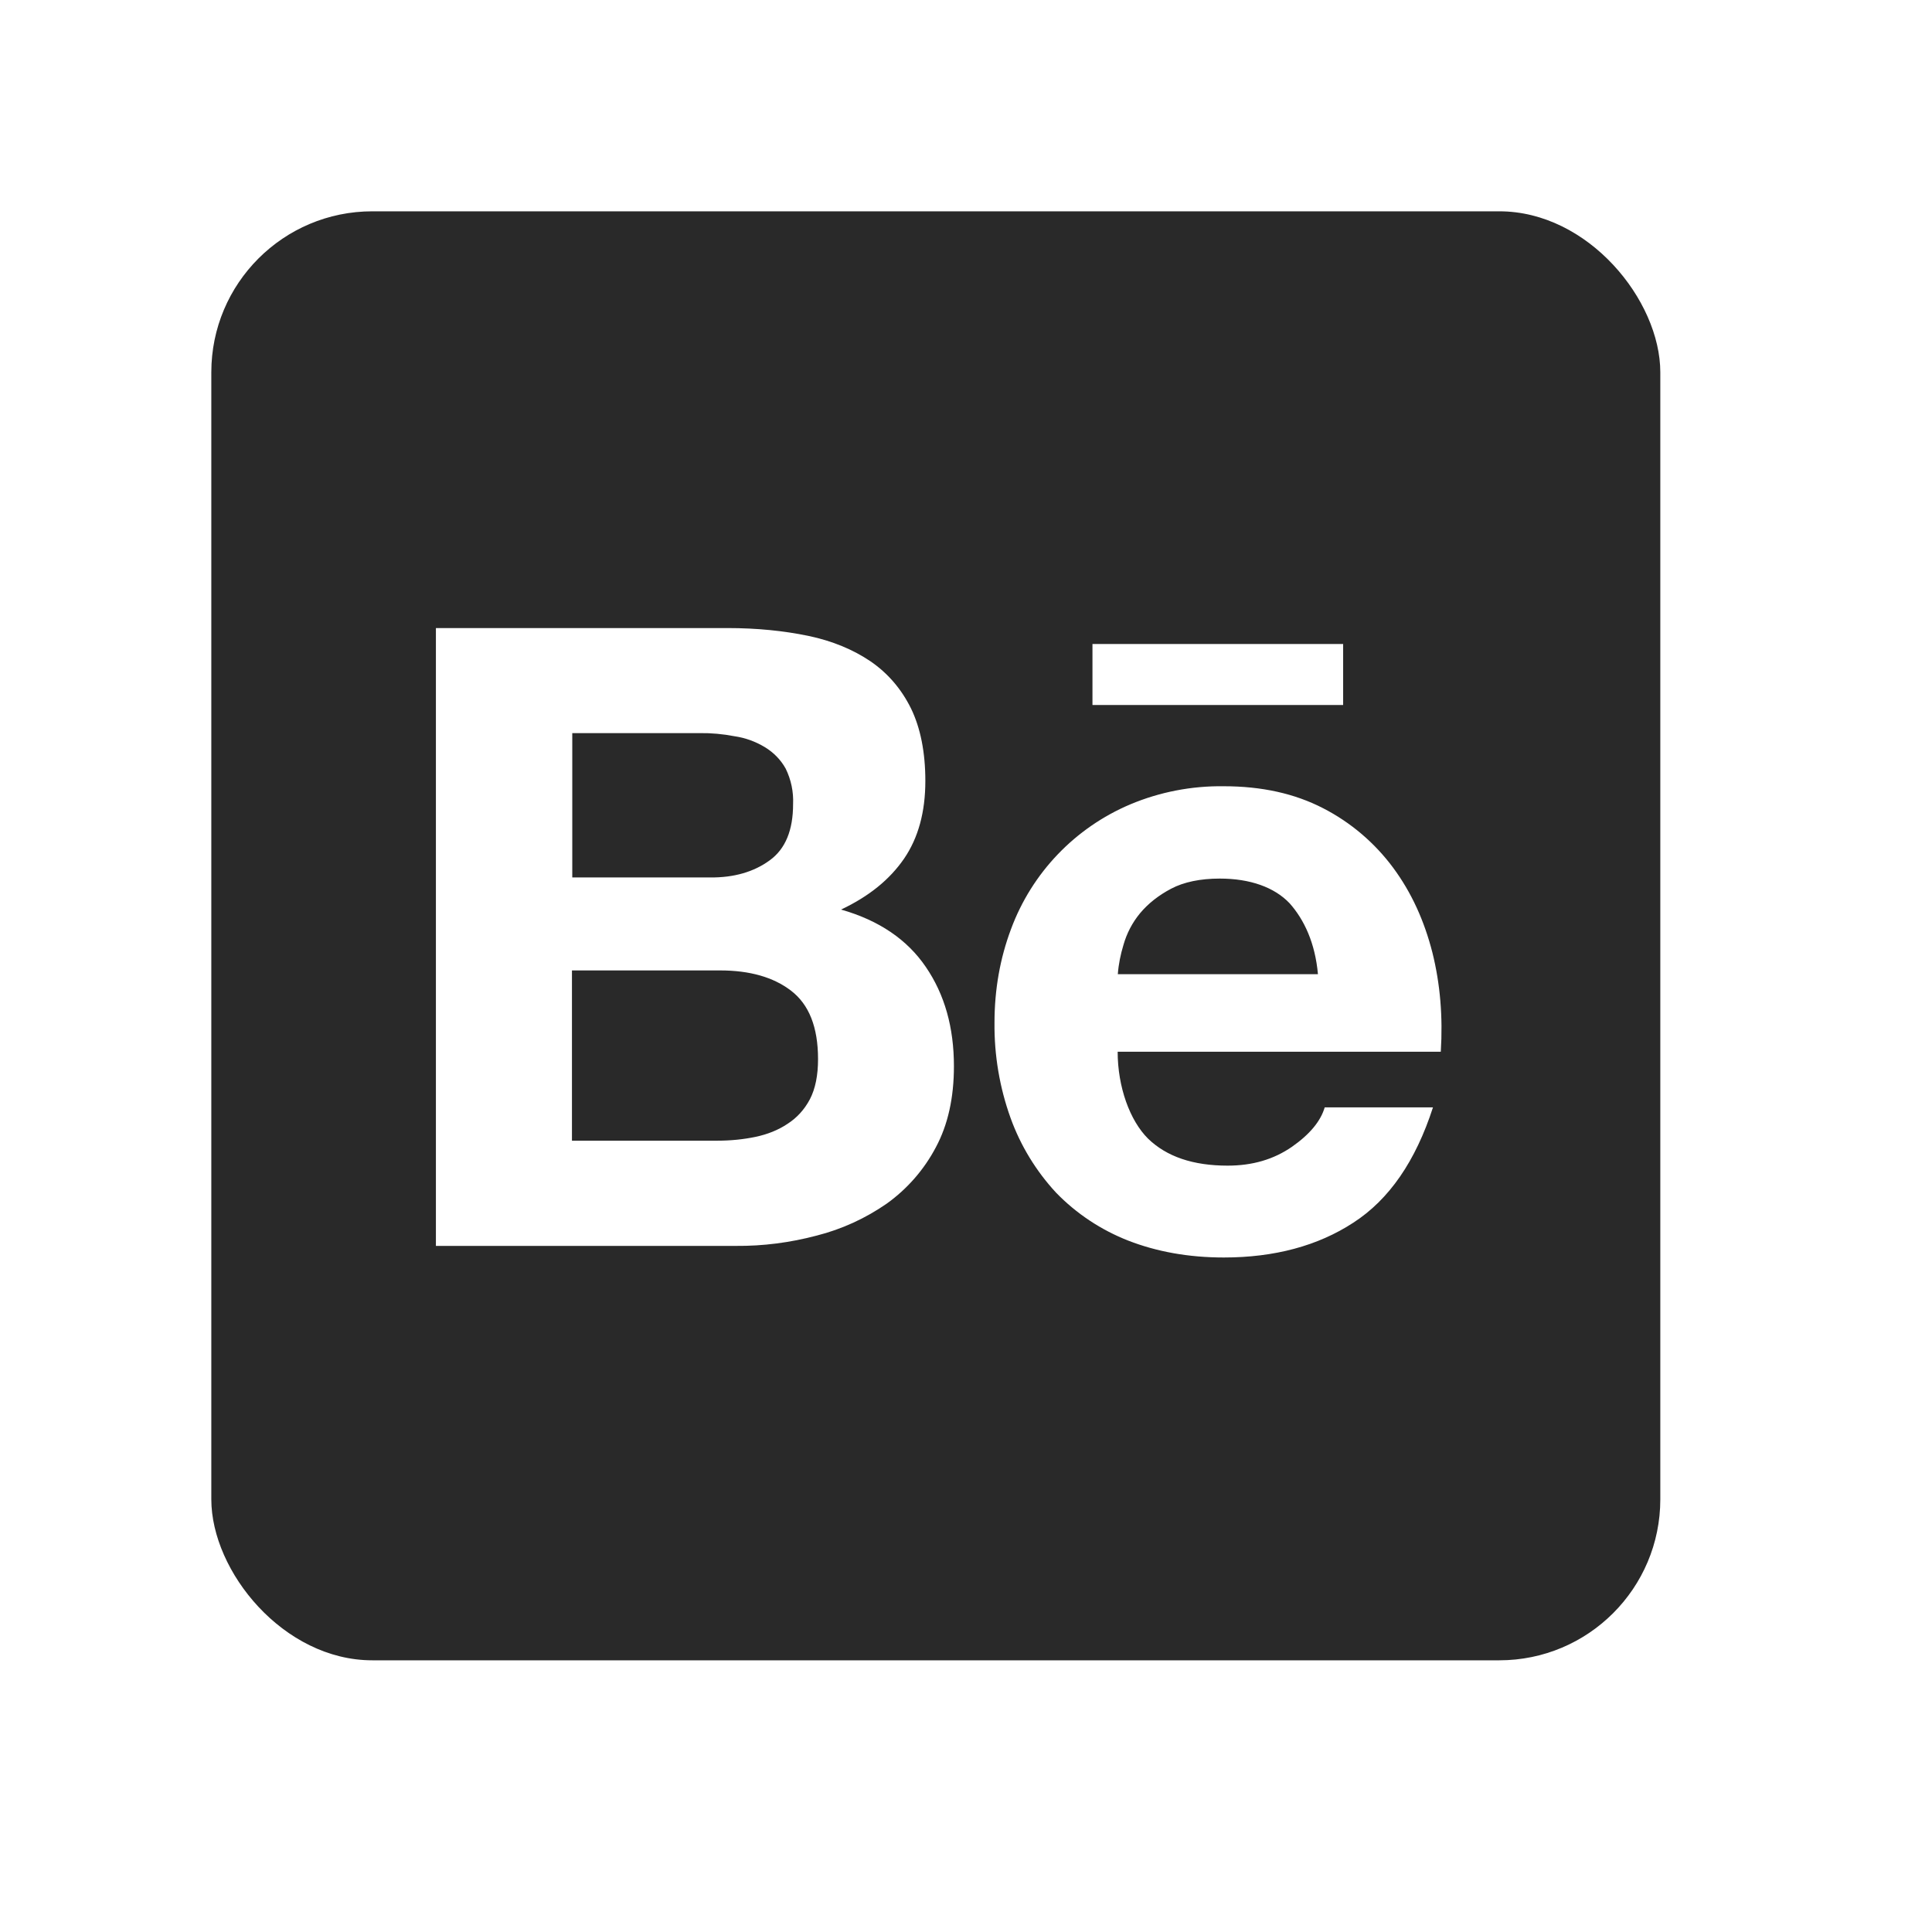 <svg width="24" height="24" viewBox="0 0 24 24" fill="none" xmlns="http://www.w3.org/2000/svg">
<g clip-path="url(#clip0_4432_1017)">
<path d="M19.905 2.625H3.345C2.947 2.625 2.625 2.947 2.625 3.345V19.905C2.625 20.303 2.947 20.625 3.345 20.625H19.905C20.303 20.625 20.625 20.303 20.625 19.905V3.345C20.625 2.947 20.303 2.625 19.905 2.625ZM13.571 8H16.685V8.758H13.571V8ZM11.625 14.253C11.479 14.53 11.271 14.768 11.018 14.95C10.752 15.135 10.457 15.27 10.145 15.349C9.817 15.436 9.48 15.48 9.141 15.477H5.415V7.802H9.037C9.404 7.802 9.737 7.836 10.041 7.899C10.342 7.962 10.599 8.07 10.815 8.216C11.029 8.363 11.197 8.558 11.317 8.801C11.434 9.042 11.495 9.344 11.495 9.701C11.495 10.088 11.407 10.408 11.231 10.666C11.053 10.925 10.797 11.134 10.448 11.299C10.923 11.434 11.272 11.675 11.501 12.012C11.735 12.354 11.85 12.764 11.85 13.245C11.85 13.636 11.776 13.972 11.625 14.253ZM17.898 13.065H13.884C13.884 13.502 14.035 13.92 14.262 14.145C14.492 14.368 14.82 14.48 15.25 14.48C15.56 14.48 15.823 14.402 16.049 14.246C16.271 14.091 16.406 13.927 16.456 13.756H17.801C17.585 14.424 17.257 14.901 16.811 15.189C16.37 15.477 15.83 15.621 15.203 15.621C14.764 15.621 14.37 15.549 14.017 15.412C13.677 15.279 13.371 15.076 13.119 14.816C12.87 14.547 12.678 14.232 12.554 13.889C12.417 13.508 12.35 13.108 12.354 12.705C12.354 12.289 12.424 11.902 12.559 11.542C12.818 10.842 13.355 10.282 14.041 9.992C14.408 9.838 14.802 9.762 15.2 9.767C15.673 9.767 16.082 9.857 16.438 10.041C16.78 10.217 17.077 10.47 17.306 10.779C17.534 11.087 17.693 11.438 17.794 11.834C17.891 12.223 17.925 12.633 17.898 13.065ZM15.153 10.914C14.91 10.914 14.705 10.957 14.548 11.04C14.39 11.123 14.26 11.227 14.161 11.346C14.066 11.461 13.997 11.594 13.956 11.738C13.92 11.857 13.895 11.978 13.886 12.102H16.372C16.337 11.713 16.201 11.425 16.021 11.222C15.832 11.022 15.529 10.914 15.153 10.914ZM9.562 10.687C9.758 10.545 9.852 10.311 9.852 9.989C9.859 9.836 9.827 9.685 9.76 9.548C9.699 9.438 9.609 9.346 9.499 9.28C9.384 9.211 9.257 9.165 9.125 9.146C8.981 9.118 8.835 9.105 8.691 9.107H7.109V10.9H8.822C9.116 10.903 9.366 10.831 9.562 10.687ZM9.827 12.307C9.607 12.138 9.312 12.055 8.945 12.055H7.105V14.17H8.909C9.078 14.17 9.233 14.154 9.384 14.123C9.535 14.091 9.67 14.037 9.784 13.96C9.899 13.886 9.992 13.785 10.061 13.655C10.129 13.524 10.162 13.357 10.162 13.157C10.162 12.759 10.05 12.478 9.827 12.307Z" fill="#292929"/>
</g>
<defs>
<clipPath id="clip0_4432_1017">
<rect x="2.625" y="2.625" width="18" height="18" rx="2" fill="white"/>
</clipPath>
</defs>
</svg>
